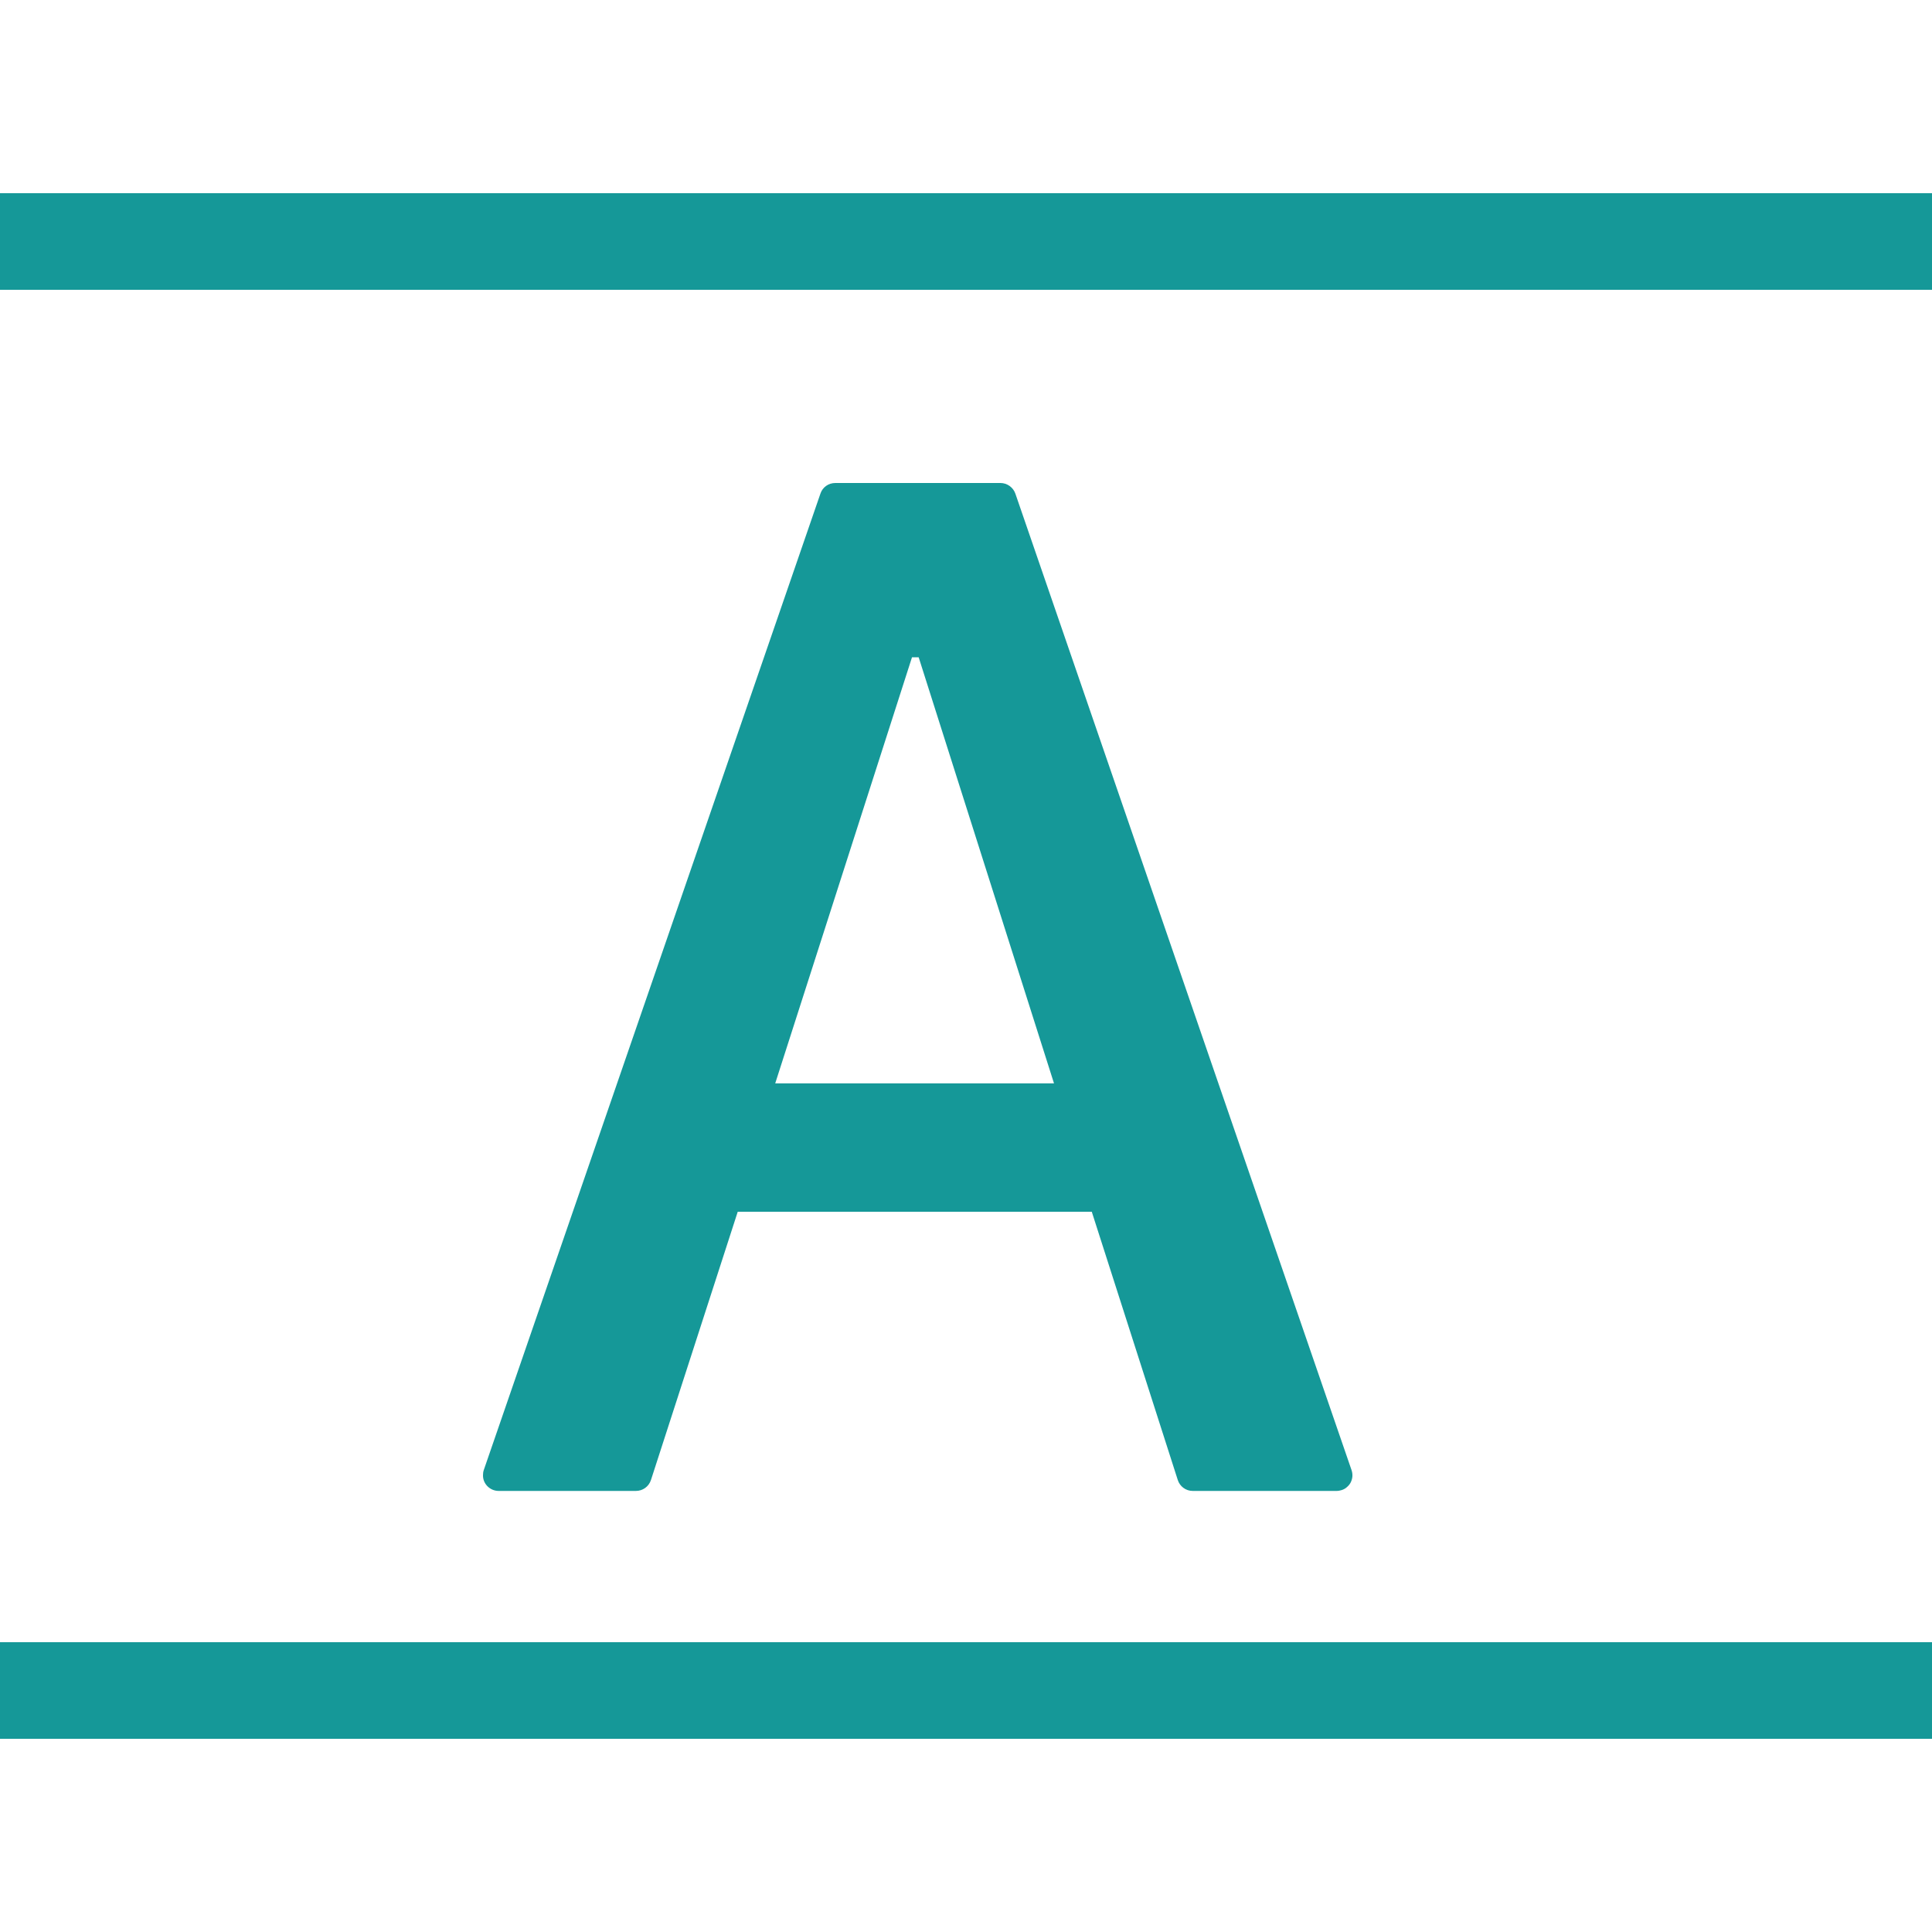 <svg width="20" height="20" viewBox="0 0 20 20" fill="none" xmlns="http://www.w3.org/2000/svg">
<line y1="2.5" x2="20" y2="2.5" stroke="#159898"/>
<path d="M5.162 15.434H6.583C6.654 15.434 6.717 15.389 6.739 15.32L7.637 12.544H11.302L12.192 15.32C12.213 15.387 12.275 15.434 12.347 15.434H13.837C13.855 15.434 13.874 15.43 13.89 15.425C13.911 15.418 13.929 15.408 13.945 15.393C13.961 15.379 13.975 15.362 13.984 15.343C13.993 15.323 13.999 15.302 14 15.281C14.001 15.26 13.998 15.238 13.991 15.218L10.511 5.11C10.5 5.078 10.479 5.051 10.452 5.031C10.424 5.011 10.391 5 10.357 5H8.647C8.577 5 8.515 5.043 8.493 5.11L5.008 15.218C5.002 15.235 5 15.253 5 15.272C4.998 15.36 5.072 15.434 5.162 15.434ZM9.441 6.804H9.51L10.911 11.215H8.025L9.441 6.804Z" fill="#159898"/>
<line y1="17.5" x2="20" y2="17.5" stroke="#159898"/>
</svg>
